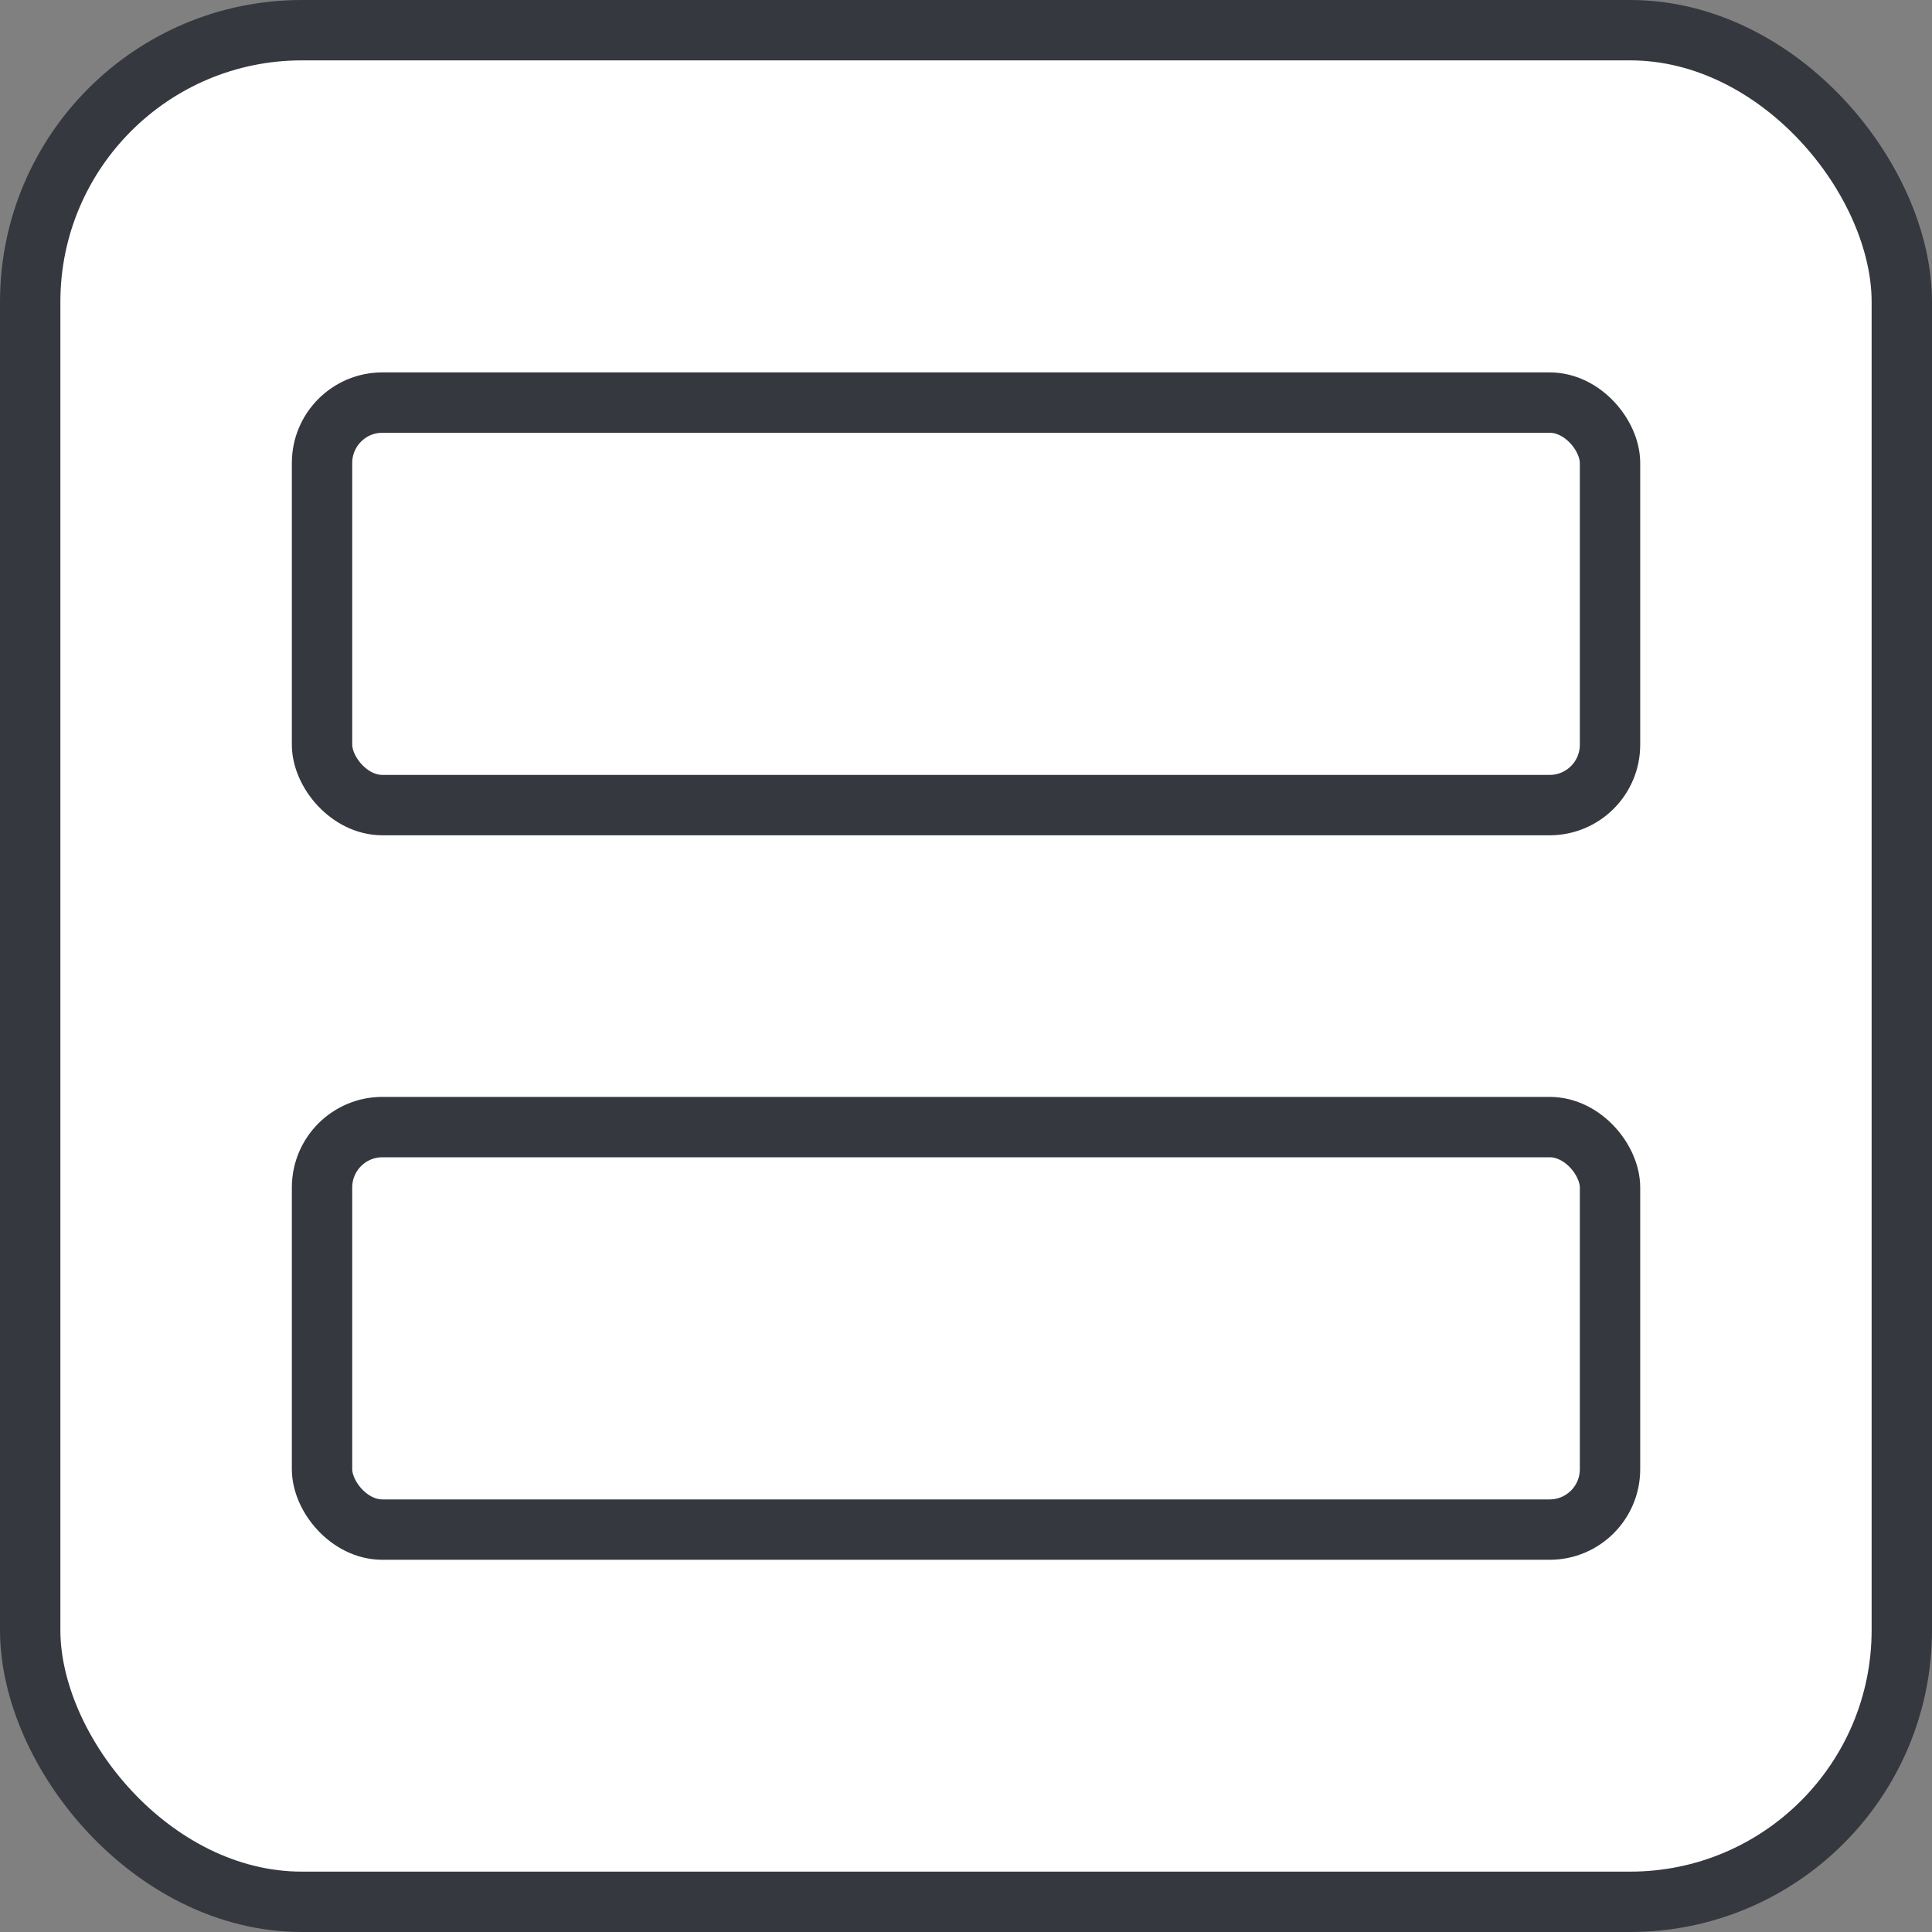 <svg width="32" height="32" viewBox="0 0 32 32" fill="none" xmlns="http://www.w3.org/2000/svg">
<rect x="0" y="0" width="32" height="32" fill="#808080" stroke="none"/>
<rect x="0.5" y="0.5" width="31" height="31" rx="4.5" fill="white"/>
<rect x="5.334" y="6.668" width="21.333" height="6.667" rx="1" stroke="#35383F" stroke-linejoin="round"/>
<rect x="5.334" y="18.668" width="21.333" height="6.667" rx="1" stroke="#35383F" stroke-linejoin="round"/>
<rect x="0.5" y="0.5" width="31" height="31" rx="4.5" stroke="#35383F"/>
</svg>
